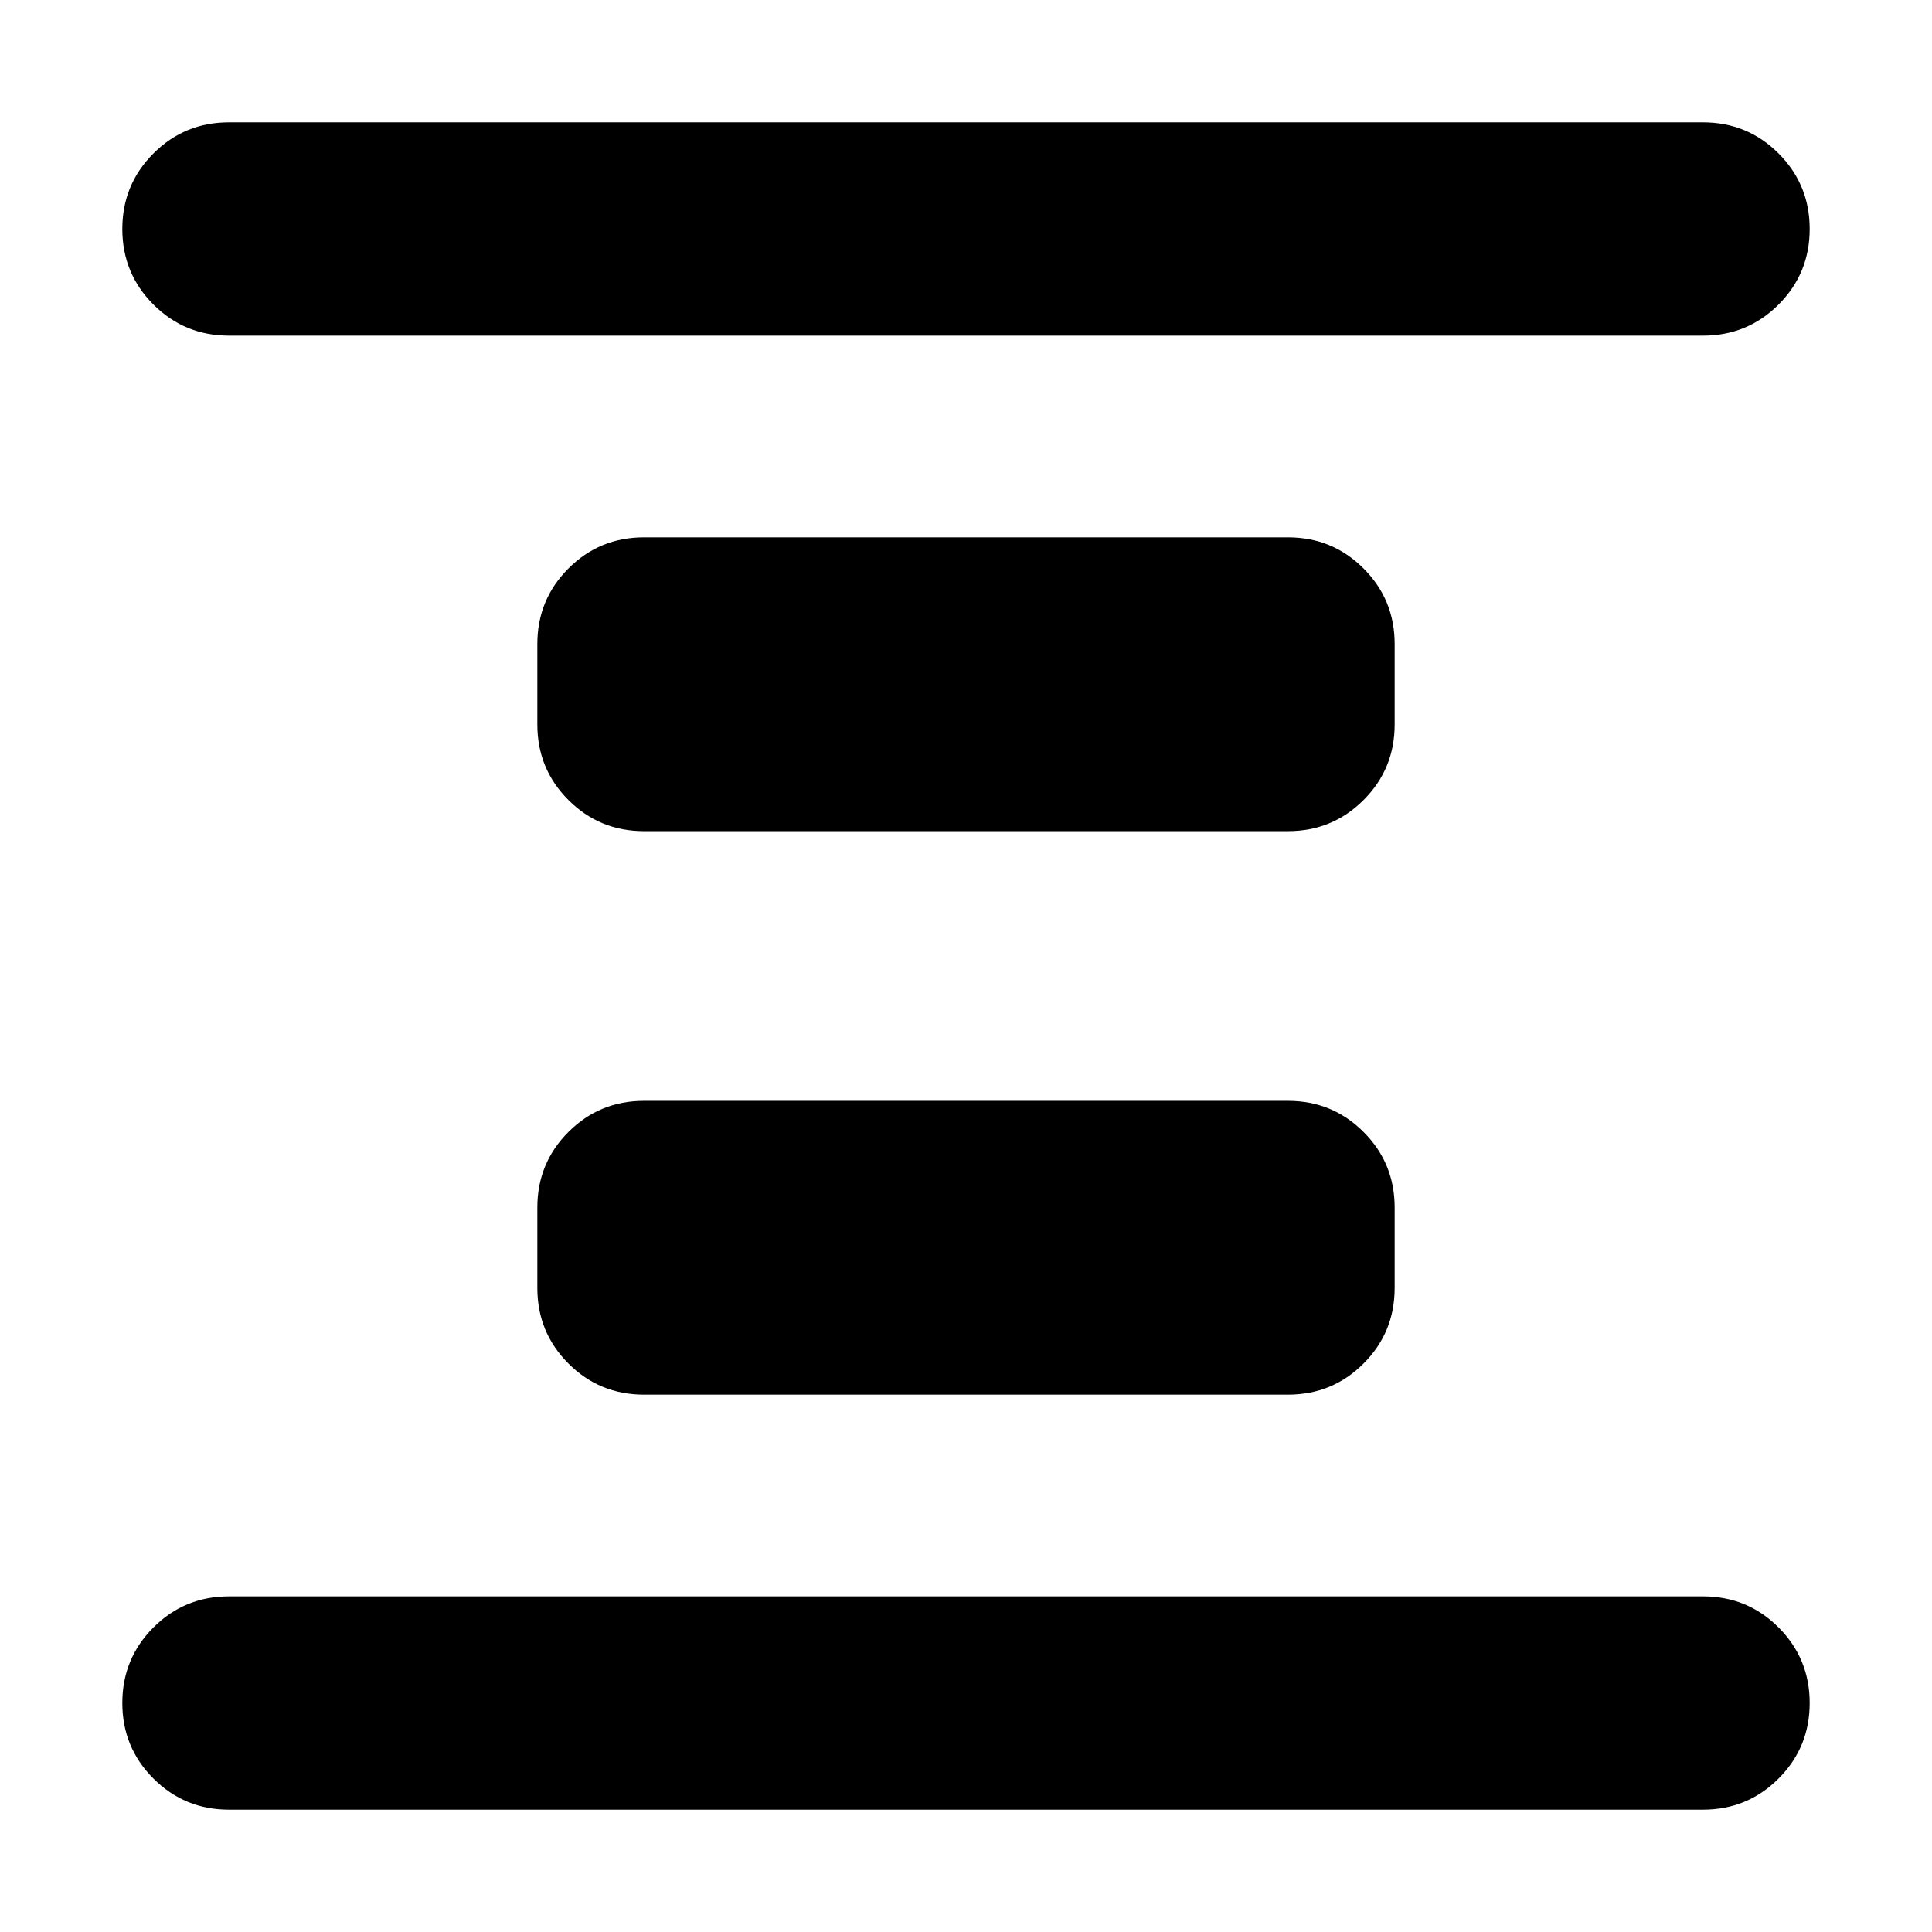 <svg xmlns="http://www.w3.org/2000/svg" height="24" viewBox="0 -960 960 960" width="24"><path d="M320-267q-22.09 0-37.54-15.46Q267-297.91 267-320v-40q0-22.09 15.46-37.54Q297.91-413 320-413h320q22.09 0 37.54 15.46Q693-382.09 693-360v40q0 22.09-15.46 37.54Q662.09-267 640-267H320Zm0-280q-22.09 0-37.54-15.46Q267-577.91 267-600v-40q0-22.09 15.46-37.54Q297.91-693 320-693h320q22.09 0 37.54 15.46Q693-662.09 693-640v40q0 22.09-15.46 37.54Q662.09-547 640-547H320ZM113.78-60.78q-22.08 0-37.54-15.46t-15.46-37.54q0-22.09 15.46-37.55 15.46-15.45 37.54-15.45h732.44q22.08 0 37.54 15.45 15.46 15.46 15.46 37.55 0 22.08-15.46 37.54t-37.54 15.46H113.78Zm0-732.44q-22.08 0-37.54-15.45-15.46-15.46-15.46-37.55 0-22.08 15.46-37.54t37.54-15.46h732.44q22.08 0 37.54 15.46t15.46 37.54q0 22.09-15.46 37.55-15.46 15.45-37.54 15.45H113.78Z"/></svg>